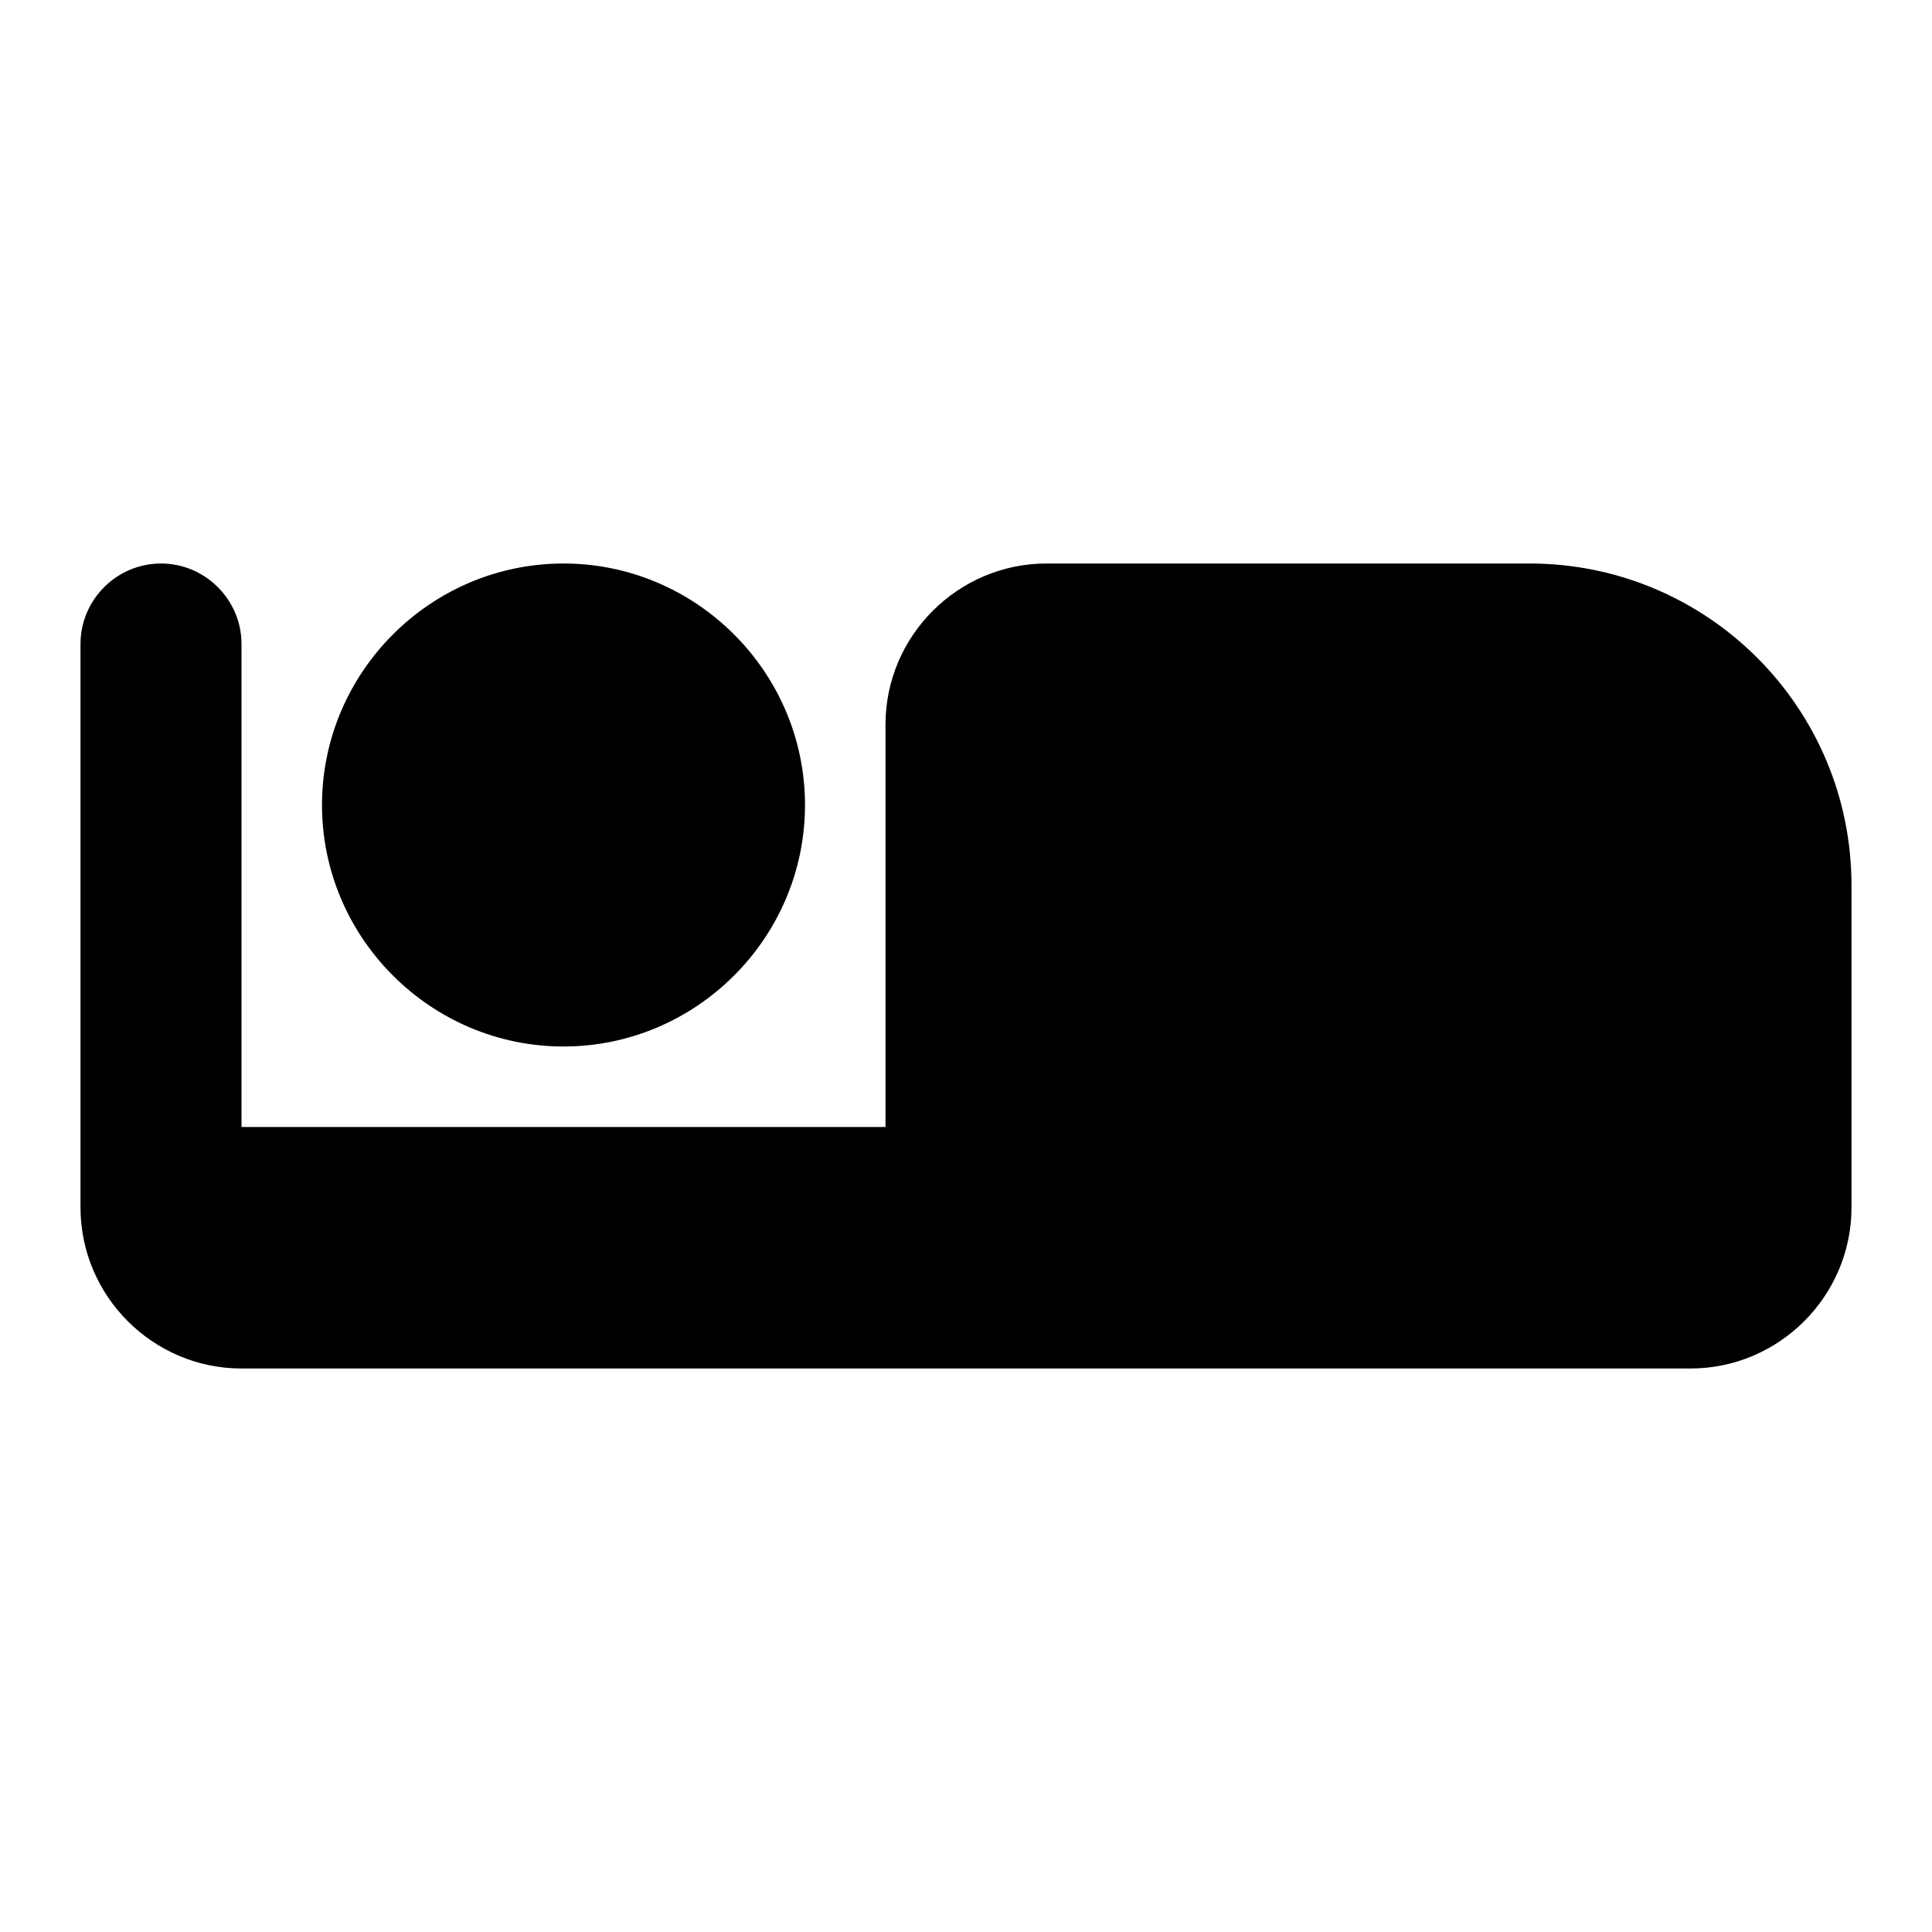 <svg width="24" height="24" viewBox="0 0 24 24" fill="none" xmlns="http://www.w3.org/2000/svg">
<g clip-path="url(#clip0_401_34001)">
<path d="M7 13C8.65 13 10 11.65 10 10C10 8.35 8.65 7 7 7C5.35 7 4 8.35 4 10C4 11.65 5.35 13 7 13ZM19 7H13C11.9 7 11 7.9 11 9V14H3V8C3 7.45 2.55 7 2 7C1.45 7 1 7.45 1 8V15C1 16.1 1.9 17 3 17H21C22.1 17 23 16.1 23 15V11C23 8.79 21.21 7 19 7Z" fill="black"/>
</g>
<defs>
<clipPath id="clip0_401_34001">
<rect width="24" height="24" fill="white"/>
</clipPath>
</defs>
</svg>
